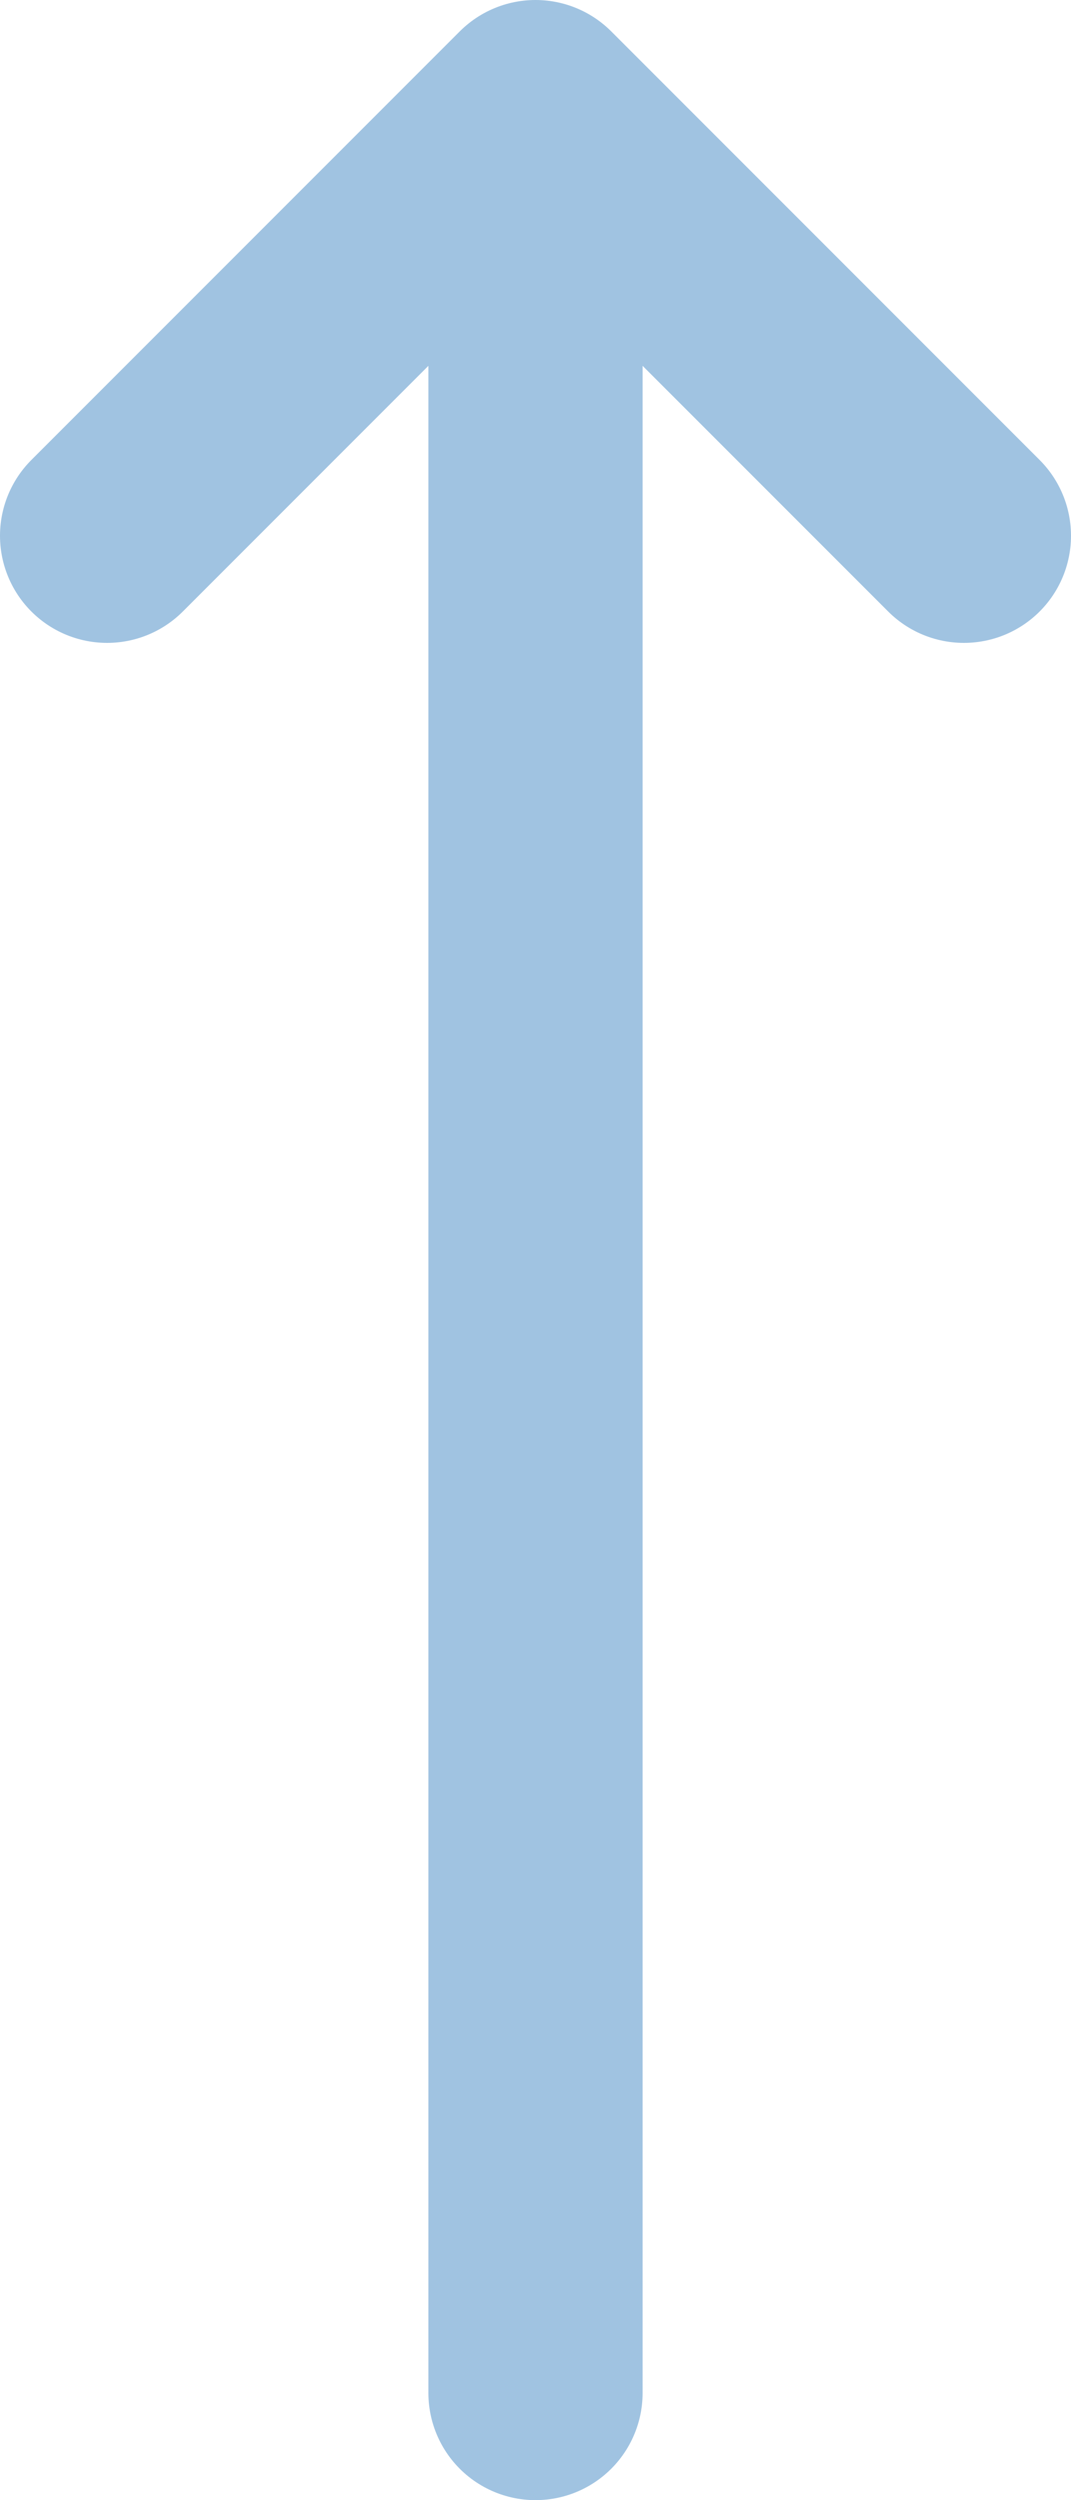 <svg xmlns="http://www.w3.org/2000/svg" viewBox="0 0 7.5 17.5"><defs><style>.cls-1{fill:none;stroke:#a0c3e1;stroke-linecap:round;stroke-linejoin:round;stroke-width:1.5px;}</style></defs><g id="Layer_2" data-name="Layer 2"><g id="Layer_1-2" data-name="Layer 1"><path class="cls-1" d="M3.75,16.75V.75m0,0-3,3m3-3,3,3"/></g></g></svg>